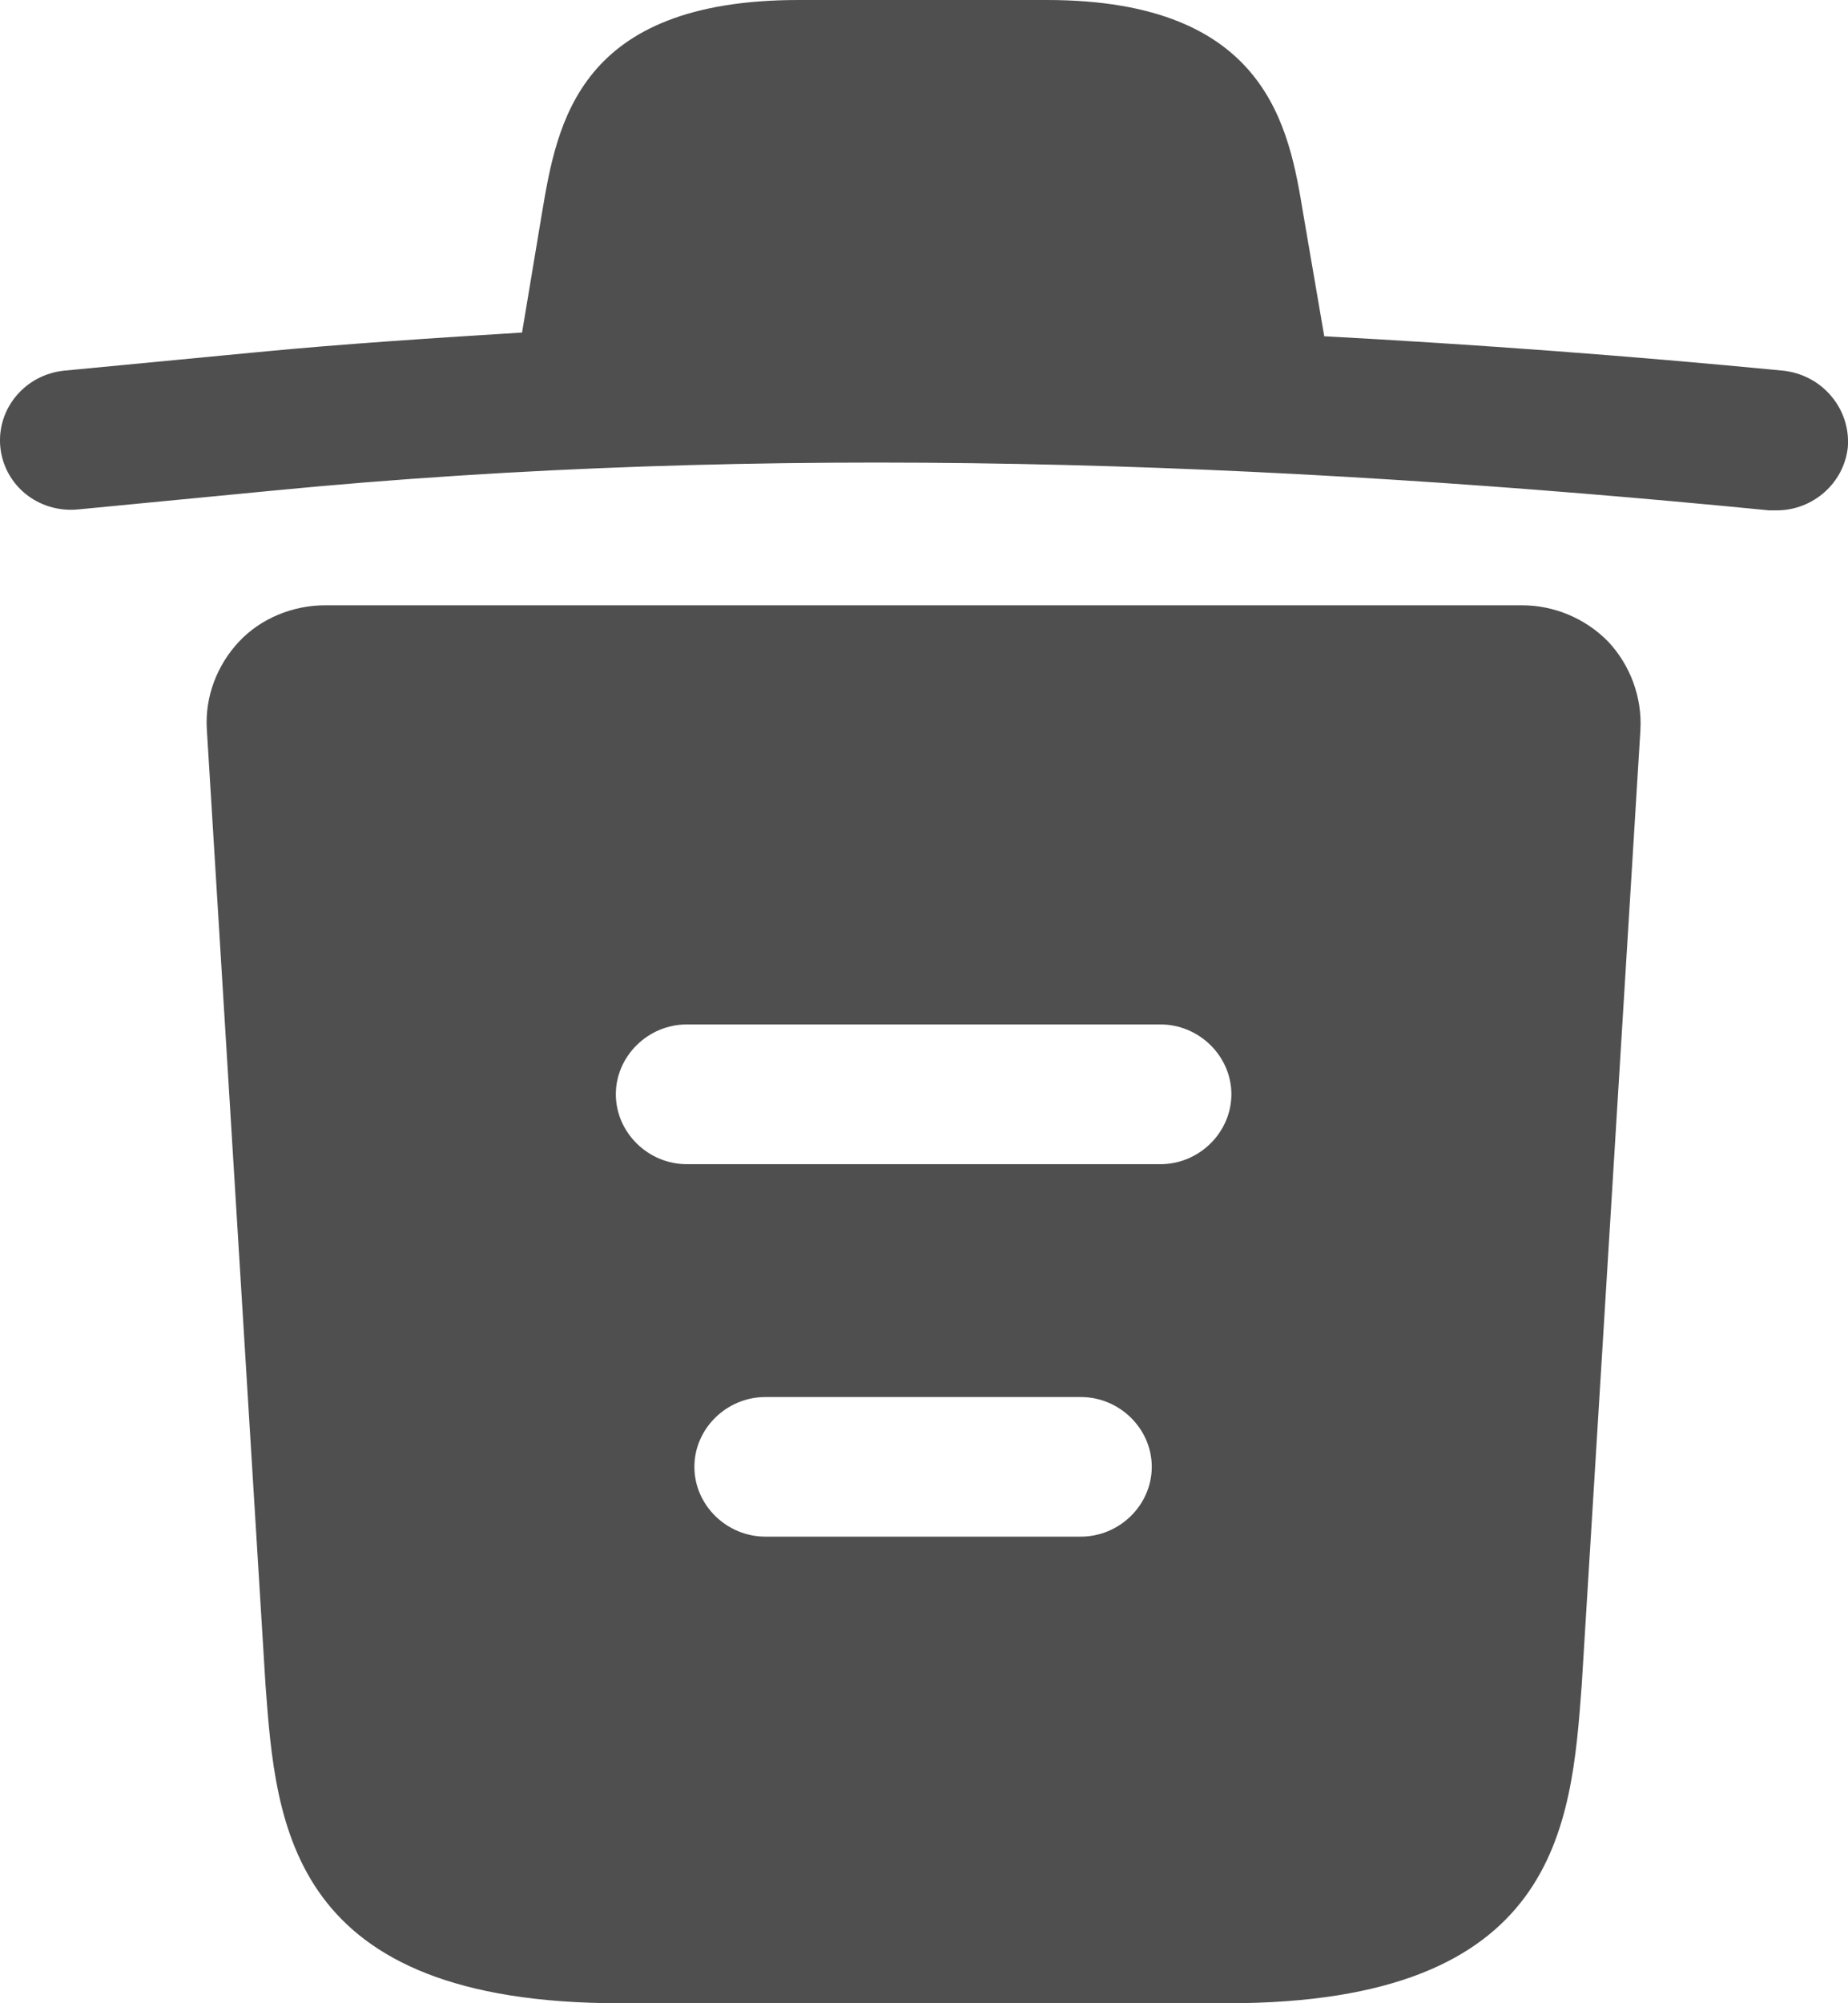 <svg width="12" height="13" viewBox="0 0 12 13" fill="none" xmlns="http://www.w3.org/2000/svg">
<path id="Vector" d="M11.574 2.405C10.584 2.309 9.594 2.236 8.598 2.182V2.176L8.463 1.39C8.371 0.834 8.236 0 6.797 0H5.186C3.753 0 3.618 0.798 3.519 1.384L3.39 2.158C2.818 2.194 2.247 2.23 1.675 2.285L0.42 2.405C0.162 2.43 -0.022 2.653 0.002 2.901C0.027 3.149 0.248 3.33 0.506 3.306L1.761 3.185C4.983 2.871 8.229 2.992 11.488 3.312H11.537C11.771 3.312 11.974 3.137 11.999 2.901C12.008 2.78 11.969 2.661 11.889 2.568C11.81 2.475 11.697 2.417 11.574 2.405ZM10.443 4.164C10.295 4.013 10.092 3.928 9.883 3.928H2.111C1.902 3.928 1.693 4.013 1.552 4.164C1.41 4.315 1.33 4.521 1.343 4.732L1.724 10.933C1.792 11.852 1.878 13 4.024 13H7.971C10.117 13 10.203 11.858 10.271 10.933L10.652 4.738C10.664 4.521 10.584 4.315 10.443 4.164ZM7.018 9.972H4.97C4.718 9.972 4.509 9.767 4.509 9.519C4.509 9.271 4.718 9.066 4.97 9.066H7.018C7.27 9.066 7.479 9.271 7.479 9.519C7.479 9.767 7.27 9.972 7.018 9.972ZM7.535 7.555H4.46C4.208 7.555 3.999 7.349 3.999 7.101C3.999 6.854 4.208 6.648 4.46 6.648H7.535C7.787 6.648 7.996 6.854 7.996 7.101C7.996 7.349 7.787 7.555 7.535 7.555Z" fill="#4F4F4F"/>
</svg>
